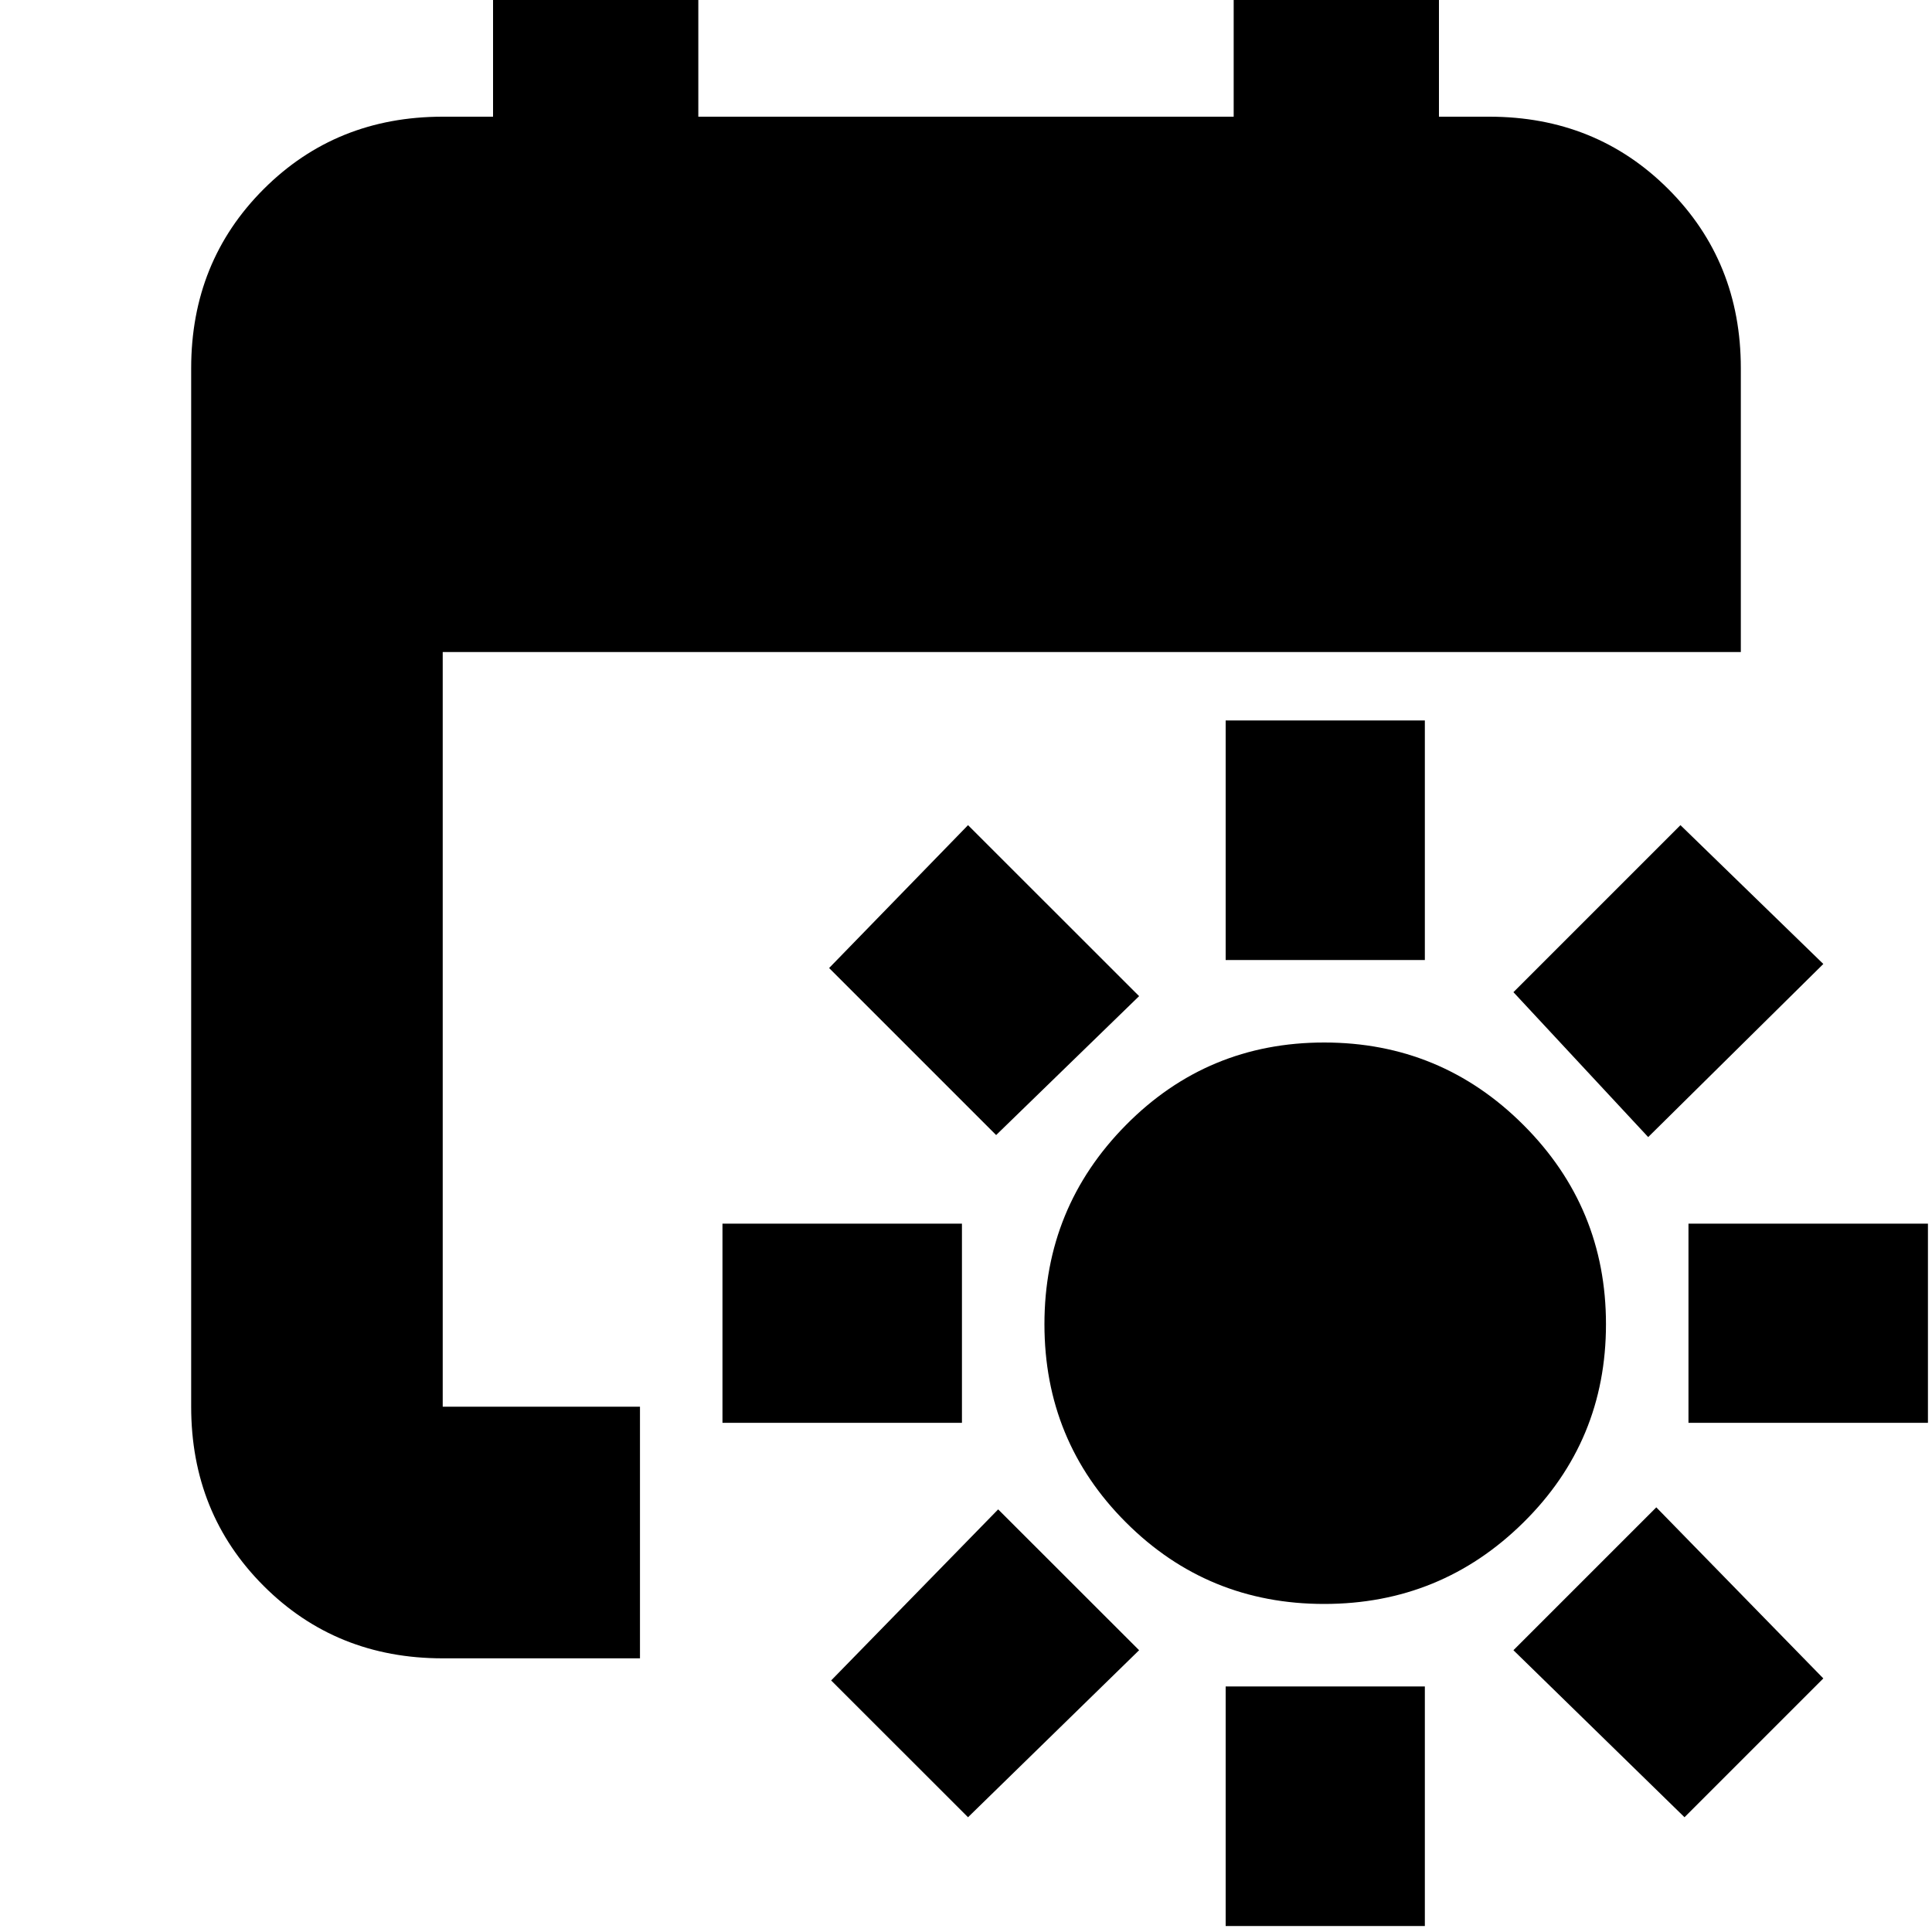 <svg xmlns="http://www.w3.org/2000/svg" height="20" width="20"><path d="M13.708 16.604q-1.208 0-2.052-.844-.844-.843-.844-2.052 0-1.208.844-2.062.844-.854 2.052-.854 1.209 0 2.063.854.854.854.854 2.062 0 1.209-.854 2.052-.854.844-2.063.844Zm-1.02-6.666v-2.48h2.062v2.48Zm0 10v-2.48h2.062v2.48Zm4.374-8.167-1.395-1.5 1.729-1.729 1.479 1.437Zm-7.041 7.041-1.417-1.416 1.729-1.771 1.459 1.458Zm7.458-4.083v-2.062h2.479v2.062Zm-10 0v-2.062h2.479v2.062Zm9.959 4.083-1.771-1.729 1.479-1.479 1.729 1.771Zm-7.126-7.062-1.729-1.729 1.438-1.479 1.771 1.77Zm-5.729 5.417q-1.104 0-1.854-.75t-.75-1.855V3.812q0-1.104.75-1.854t1.854-.75h.521v-1.75h2.125v1.75h5.542v-1.75h2.125v1.75h.521q1.104 0 1.854.75t.75 1.854V6.75H4.583v7.812h2.042v2.605Z"/></svg>